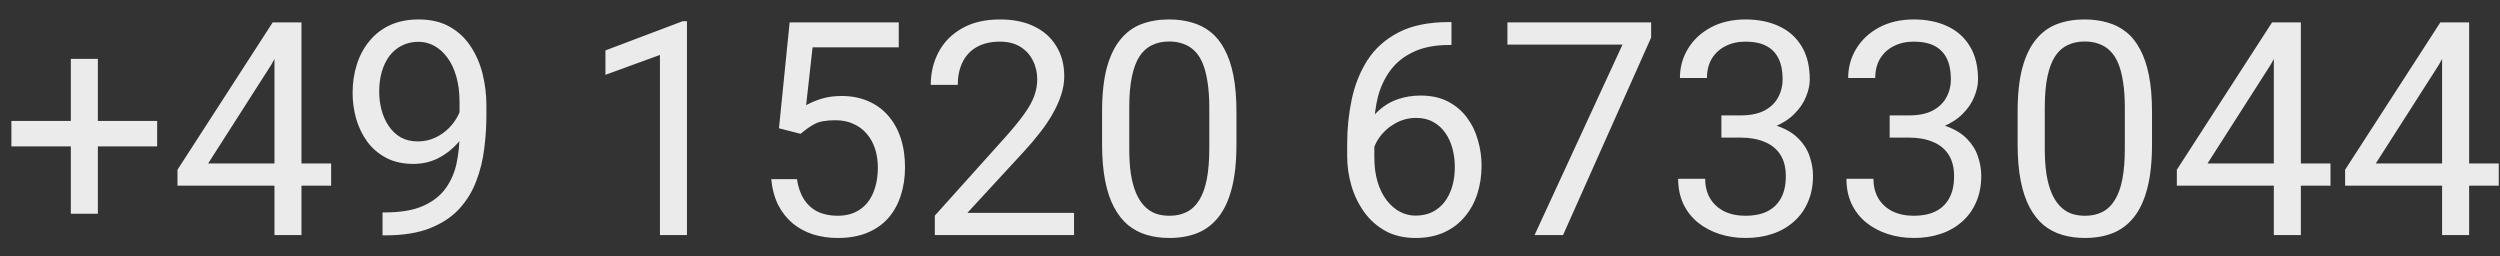 <svg width="117" height="12" viewBox="0 0 117 12" fill="none" xmlns="http://www.w3.org/2000/svg">
    <rect x="0" y="0" width="117" height="12" fill="#333333" stroke="none"/>
    <path d="M7.355 5.661V6.851H0.533V5.661H7.355ZM4.58 2.756V10.002H3.315V2.756H4.58ZM15.497 7.65V8.689H8.306V7.944L12.763 1.047H13.795L12.688 3.043L9.741 7.65H15.497ZM14.109 1.047V11H12.845V1.047H14.109ZM17.903 9.94H18.033C18.762 9.94 19.355 9.838 19.811 9.633C20.266 9.428 20.617 9.152 20.863 8.806C21.109 8.459 21.278 8.07 21.369 7.637C21.46 7.199 21.506 6.75 21.506 6.29V4.766C21.506 4.314 21.453 3.913 21.349 3.562C21.248 3.212 21.107 2.918 20.925 2.681C20.747 2.444 20.544 2.264 20.316 2.141C20.088 2.018 19.847 1.956 19.592 1.956C19.3 1.956 19.038 2.015 18.806 2.134C18.578 2.248 18.384 2.41 18.225 2.619C18.07 2.829 17.951 3.075 17.869 3.357C17.787 3.64 17.746 3.948 17.746 4.28C17.746 4.577 17.783 4.864 17.855 5.142C17.928 5.42 18.04 5.67 18.19 5.894C18.341 6.117 18.528 6.295 18.751 6.427C18.979 6.554 19.245 6.618 19.551 6.618C19.833 6.618 20.098 6.563 20.344 6.454C20.594 6.34 20.815 6.188 21.007 5.996C21.203 5.8 21.358 5.579 21.472 5.333C21.59 5.087 21.659 4.829 21.677 4.561H22.278C22.278 4.939 22.203 5.312 22.053 5.682C21.907 6.046 21.702 6.379 21.438 6.68C21.173 6.98 20.863 7.222 20.508 7.404C20.152 7.582 19.765 7.671 19.346 7.671C18.854 7.671 18.427 7.575 18.067 7.384C17.707 7.192 17.411 6.937 17.179 6.618C16.951 6.299 16.78 5.944 16.666 5.552C16.557 5.155 16.502 4.754 16.502 4.349C16.502 3.875 16.568 3.43 16.7 3.016C16.832 2.601 17.028 2.236 17.288 1.922C17.548 1.603 17.869 1.354 18.252 1.177C18.639 0.999 19.086 0.91 19.592 0.91C20.162 0.91 20.647 1.024 21.048 1.252C21.449 1.48 21.775 1.785 22.025 2.168C22.281 2.551 22.467 2.981 22.586 3.46C22.704 3.938 22.764 4.431 22.764 4.937V5.395C22.764 5.91 22.73 6.434 22.661 6.967C22.597 7.495 22.472 8.001 22.285 8.484C22.103 8.967 21.836 9.4 21.485 9.783C21.134 10.162 20.676 10.462 20.111 10.685C19.551 10.904 18.858 11.014 18.033 11.014H17.903V9.94ZM32.149 0.992V11H30.885V2.571L28.335 3.501V2.359L31.951 0.992H32.149ZM37.468 6.263L36.456 6.003L36.955 1.047H42.062V2.216H38.028L37.727 4.923C37.91 4.818 38.14 4.72 38.418 4.629C38.7 4.538 39.024 4.492 39.389 4.492C39.849 4.492 40.261 4.572 40.626 4.731C40.991 4.886 41.3 5.11 41.556 5.401C41.815 5.693 42.014 6.044 42.15 6.454C42.287 6.864 42.355 7.322 42.355 7.828C42.355 8.307 42.289 8.746 42.157 9.147C42.03 9.549 41.836 9.899 41.576 10.2C41.316 10.496 40.988 10.727 40.592 10.891C40.2 11.055 39.737 11.137 39.204 11.137C38.803 11.137 38.422 11.082 38.062 10.973C37.707 10.859 37.388 10.688 37.105 10.46C36.828 10.227 36.6 9.94 36.422 9.599C36.249 9.252 36.139 8.847 36.094 8.382H37.297C37.352 8.756 37.461 9.07 37.625 9.325C37.789 9.58 38.003 9.774 38.268 9.906C38.536 10.034 38.849 10.098 39.204 10.098C39.505 10.098 39.772 10.045 40.004 9.94C40.236 9.836 40.432 9.685 40.592 9.489C40.751 9.293 40.872 9.056 40.954 8.778C41.041 8.5 41.084 8.188 41.084 7.842C41.084 7.527 41.041 7.236 40.954 6.967C40.867 6.698 40.738 6.463 40.565 6.263C40.396 6.062 40.188 5.907 39.942 5.798C39.696 5.684 39.414 5.627 39.095 5.627C38.671 5.627 38.35 5.684 38.131 5.798C37.917 5.912 37.696 6.067 37.468 6.263ZM50.265 9.961V11H43.75V10.091L47.011 6.461C47.412 6.014 47.722 5.636 47.94 5.326C48.164 5.012 48.319 4.731 48.405 4.485C48.496 4.235 48.542 3.979 48.542 3.72C48.542 3.392 48.474 3.095 48.337 2.831C48.205 2.562 48.009 2.348 47.749 2.188C47.489 2.029 47.175 1.949 46.806 1.949C46.364 1.949 45.995 2.036 45.698 2.209C45.407 2.378 45.188 2.615 45.042 2.92C44.896 3.225 44.823 3.576 44.823 3.973H43.559C43.559 3.412 43.682 2.899 43.928 2.435C44.174 1.97 44.538 1.601 45.022 1.327C45.505 1.049 46.099 0.91 46.806 0.91C47.435 0.91 47.972 1.022 48.419 1.245C48.866 1.464 49.207 1.774 49.444 2.175C49.686 2.571 49.807 3.036 49.807 3.569C49.807 3.861 49.757 4.157 49.656 4.458C49.56 4.754 49.426 5.05 49.253 5.347C49.084 5.643 48.886 5.935 48.658 6.222C48.435 6.509 48.196 6.791 47.94 7.069L45.274 9.961H50.265ZM57.866 5.23V6.748C57.866 7.564 57.793 8.252 57.648 8.812C57.502 9.373 57.292 9.824 57.019 10.166C56.745 10.508 56.415 10.756 56.027 10.911C55.645 11.062 55.212 11.137 54.728 11.137C54.346 11.137 53.992 11.089 53.669 10.993C53.345 10.898 53.054 10.745 52.794 10.535C52.539 10.321 52.32 10.043 52.138 9.701C51.955 9.359 51.816 8.945 51.721 8.457C51.625 7.969 51.577 7.4 51.577 6.748V5.23C51.577 4.415 51.65 3.731 51.796 3.18C51.946 2.628 52.158 2.186 52.432 1.854C52.705 1.516 53.033 1.275 53.416 1.129C53.803 0.983 54.236 0.91 54.715 0.91C55.102 0.91 55.458 0.958 55.781 1.054C56.109 1.145 56.401 1.293 56.656 1.498C56.911 1.699 57.128 1.967 57.306 2.305C57.488 2.637 57.627 3.045 57.723 3.528C57.818 4.011 57.866 4.579 57.866 5.23ZM56.595 6.953V5.019C56.595 4.572 56.567 4.18 56.513 3.843C56.463 3.501 56.387 3.209 56.287 2.968C56.187 2.726 56.059 2.53 55.904 2.38C55.754 2.229 55.578 2.12 55.378 2.052C55.182 1.979 54.961 1.942 54.715 1.942C54.414 1.942 54.148 1.999 53.915 2.113C53.683 2.223 53.487 2.398 53.327 2.64C53.172 2.881 53.054 3.198 52.972 3.59C52.89 3.982 52.849 4.458 52.849 5.019V6.953C52.849 7.4 52.874 7.794 52.924 8.136C52.978 8.478 53.058 8.774 53.163 9.024C53.268 9.271 53.395 9.473 53.546 9.633C53.696 9.792 53.87 9.911 54.065 9.988C54.266 10.061 54.487 10.098 54.728 10.098C55.038 10.098 55.31 10.038 55.542 9.92C55.774 9.801 55.968 9.617 56.123 9.366C56.283 9.111 56.401 8.785 56.478 8.389C56.556 7.988 56.595 7.509 56.595 6.953ZM67.819 1.033H67.929V2.106H67.819C67.149 2.106 66.589 2.216 66.138 2.435C65.686 2.649 65.329 2.938 65.064 3.303C64.8 3.663 64.609 4.068 64.49 4.52C64.376 4.971 64.319 5.429 64.319 5.894V7.356C64.319 7.798 64.372 8.19 64.477 8.532C64.581 8.869 64.725 9.154 64.907 9.387C65.09 9.619 65.295 9.795 65.522 9.913C65.755 10.032 65.996 10.091 66.247 10.091C66.539 10.091 66.799 10.036 67.026 9.927C67.254 9.813 67.446 9.656 67.601 9.455C67.76 9.25 67.881 9.008 67.963 8.73C68.045 8.452 68.086 8.147 68.086 7.814C68.086 7.518 68.049 7.233 67.977 6.96C67.904 6.682 67.792 6.436 67.642 6.222C67.491 6.003 67.302 5.832 67.074 5.709C66.851 5.581 66.584 5.518 66.274 5.518C65.924 5.518 65.595 5.604 65.29 5.777C64.989 5.946 64.741 6.169 64.545 6.447C64.353 6.721 64.244 7.019 64.217 7.343L63.547 7.336C63.611 6.826 63.729 6.39 63.902 6.03C64.08 5.666 64.299 5.369 64.559 5.142C64.823 4.909 65.117 4.741 65.44 4.636C65.769 4.526 66.115 4.472 66.48 4.472C66.976 4.472 67.405 4.565 67.765 4.752C68.125 4.939 68.421 5.189 68.653 5.504C68.886 5.814 69.057 6.165 69.166 6.557C69.28 6.944 69.337 7.343 69.337 7.753C69.337 8.222 69.271 8.662 69.139 9.072C69.007 9.482 68.808 9.842 68.544 10.152C68.284 10.462 67.963 10.704 67.58 10.877C67.197 11.05 66.753 11.137 66.247 11.137C65.709 11.137 65.24 11.027 64.839 10.809C64.438 10.585 64.105 10.289 63.841 9.92C63.577 9.551 63.378 9.141 63.246 8.689C63.114 8.238 63.048 7.78 63.048 7.315V6.721C63.048 6.019 63.118 5.331 63.26 4.656C63.401 3.982 63.645 3.371 63.991 2.824C64.342 2.277 64.828 1.842 65.447 1.519C66.067 1.195 66.858 1.033 67.819 1.033ZM77.273 1.047V1.758L73.151 11H71.818L75.934 2.086H70.547V1.047H77.273ZM80.561 5.401H81.464C81.906 5.401 82.27 5.328 82.558 5.183C82.849 5.032 83.066 4.829 83.207 4.574C83.353 4.314 83.426 4.023 83.426 3.699C83.426 3.316 83.362 2.995 83.234 2.735C83.107 2.476 82.915 2.28 82.66 2.147C82.405 2.015 82.081 1.949 81.689 1.949C81.334 1.949 81.019 2.02 80.746 2.161C80.477 2.298 80.265 2.494 80.11 2.749C79.96 3.004 79.885 3.305 79.885 3.651H78.62C78.62 3.146 78.748 2.685 79.003 2.271C79.258 1.856 79.616 1.525 80.076 1.279C80.541 1.033 81.079 0.91 81.689 0.91C82.291 0.91 82.817 1.017 83.269 1.231C83.72 1.441 84.071 1.756 84.321 2.175C84.572 2.59 84.697 3.107 84.697 3.727C84.697 3.977 84.638 4.246 84.519 4.533C84.406 4.816 84.226 5.08 83.98 5.326C83.738 5.572 83.424 5.775 83.036 5.935C82.649 6.09 82.184 6.167 81.642 6.167H80.561V5.401ZM80.561 6.44V5.682H81.642C82.275 5.682 82.799 5.757 83.214 5.907C83.629 6.058 83.954 6.258 84.191 6.509C84.433 6.759 84.602 7.035 84.697 7.336C84.797 7.632 84.848 7.928 84.848 8.225C84.848 8.689 84.768 9.102 84.608 9.462C84.454 9.822 84.232 10.127 83.945 10.378C83.663 10.629 83.33 10.818 82.947 10.945C82.564 11.073 82.147 11.137 81.696 11.137C81.263 11.137 80.856 11.075 80.473 10.952C80.094 10.829 79.759 10.651 79.468 10.419C79.176 10.182 78.948 9.893 78.784 9.551C78.62 9.204 78.538 8.81 78.538 8.368H79.803C79.803 8.715 79.878 9.018 80.028 9.277C80.183 9.537 80.402 9.74 80.685 9.886C80.972 10.027 81.309 10.098 81.696 10.098C82.084 10.098 82.416 10.032 82.694 9.899C82.977 9.763 83.193 9.558 83.344 9.284C83.499 9.011 83.576 8.667 83.576 8.252C83.576 7.837 83.49 7.498 83.316 7.233C83.143 6.965 82.897 6.766 82.578 6.639C82.264 6.507 81.892 6.44 81.464 6.44H80.561ZM88.436 5.401H89.339C89.781 5.401 90.145 5.328 90.433 5.183C90.724 5.032 90.941 4.829 91.082 4.574C91.228 4.314 91.301 4.023 91.301 3.699C91.301 3.316 91.237 2.995 91.109 2.735C90.982 2.476 90.79 2.28 90.535 2.147C90.28 2.015 89.956 1.949 89.564 1.949C89.209 1.949 88.894 2.02 88.621 2.161C88.352 2.298 88.14 2.494 87.985 2.749C87.835 3.004 87.76 3.305 87.76 3.651H86.495C86.495 3.146 86.623 2.685 86.878 2.271C87.133 1.856 87.491 1.525 87.951 1.279C88.416 1.033 88.954 0.91 89.564 0.91C90.166 0.91 90.692 1.017 91.144 1.231C91.595 1.441 91.946 1.756 92.196 2.175C92.447 2.59 92.572 3.107 92.572 3.727C92.572 3.977 92.513 4.246 92.394 4.533C92.281 4.816 92.101 5.08 91.855 5.326C91.613 5.572 91.299 5.775 90.911 5.935C90.524 6.09 90.059 6.167 89.517 6.167H88.436V5.401ZM88.436 6.44V5.682H89.517C90.15 5.682 90.674 5.757 91.089 5.907C91.504 6.058 91.829 6.258 92.066 6.509C92.308 6.759 92.477 7.035 92.572 7.336C92.672 7.632 92.723 7.928 92.723 8.225C92.723 8.689 92.643 9.102 92.483 9.462C92.329 9.822 92.107 10.127 91.82 10.378C91.538 10.629 91.205 10.818 90.822 10.945C90.439 11.073 90.022 11.137 89.571 11.137C89.138 11.137 88.731 11.075 88.348 10.952C87.969 10.829 87.634 10.651 87.343 10.419C87.051 10.182 86.823 9.893 86.659 9.551C86.495 9.204 86.413 8.81 86.413 8.368H87.678C87.678 8.715 87.753 9.018 87.903 9.277C88.058 9.537 88.277 9.74 88.56 9.886C88.847 10.027 89.184 10.098 89.571 10.098C89.959 10.098 90.291 10.032 90.569 9.899C90.852 9.763 91.068 9.558 91.219 9.284C91.374 9.011 91.451 8.667 91.451 8.252C91.451 7.837 91.365 7.498 91.191 7.233C91.018 6.965 90.772 6.766 90.453 6.639C90.139 6.507 89.767 6.44 89.339 6.44H88.436ZM100.714 5.23V6.748C100.714 7.564 100.641 8.252 100.495 8.812C100.349 9.373 100.14 9.824 99.866 10.166C99.593 10.508 99.262 10.756 98.875 10.911C98.492 11.062 98.059 11.137 97.576 11.137C97.193 11.137 96.84 11.089 96.517 10.993C96.193 10.898 95.901 10.745 95.642 10.535C95.386 10.321 95.168 10.043 94.985 9.701C94.803 9.359 94.664 8.945 94.568 8.457C94.473 7.969 94.425 7.4 94.425 6.748V5.23C94.425 4.415 94.498 3.731 94.644 3.18C94.794 2.628 95.006 2.186 95.279 1.854C95.553 1.516 95.881 1.275 96.264 1.129C96.651 0.983 97.084 0.91 97.562 0.91C97.95 0.91 98.305 0.958 98.629 1.054C98.957 1.145 99.249 1.293 99.504 1.498C99.759 1.699 99.976 1.967 100.153 2.305C100.336 2.637 100.475 3.045 100.57 3.528C100.666 4.011 100.714 4.579 100.714 5.23ZM99.442 6.953V5.019C99.442 4.572 99.415 4.18 99.36 3.843C99.31 3.501 99.235 3.209 99.135 2.968C99.034 2.726 98.907 2.53 98.752 2.38C98.602 2.229 98.426 2.12 98.226 2.052C98.03 1.979 97.809 1.942 97.562 1.942C97.262 1.942 96.995 1.999 96.763 2.113C96.53 2.223 96.334 2.398 96.175 2.64C96.02 2.881 95.901 3.198 95.819 3.59C95.737 3.982 95.696 4.458 95.696 5.019V6.953C95.696 7.4 95.721 7.794 95.772 8.136C95.826 8.478 95.906 8.774 96.011 9.024C96.116 9.271 96.243 9.473 96.394 9.633C96.544 9.792 96.717 9.911 96.913 9.988C97.114 10.061 97.335 10.098 97.576 10.098C97.886 10.098 98.157 10.038 98.39 9.92C98.622 9.801 98.816 9.617 98.971 9.366C99.13 9.111 99.249 8.785 99.326 8.389C99.404 7.988 99.442 7.509 99.442 6.953ZM109.067 7.65V8.689H101.876V7.944L106.333 1.047H107.365L106.258 3.043L103.312 7.65H109.067ZM107.68 1.047V11H106.415V1.047H107.68ZM116.942 7.65V8.689H109.751V7.944L114.208 1.047H115.24L114.133 3.043L111.187 7.65H116.942ZM115.555 1.047V11H114.29V1.047H115.555Z"
          fill="white" fill-opacity="0.9"/>
</svg>
